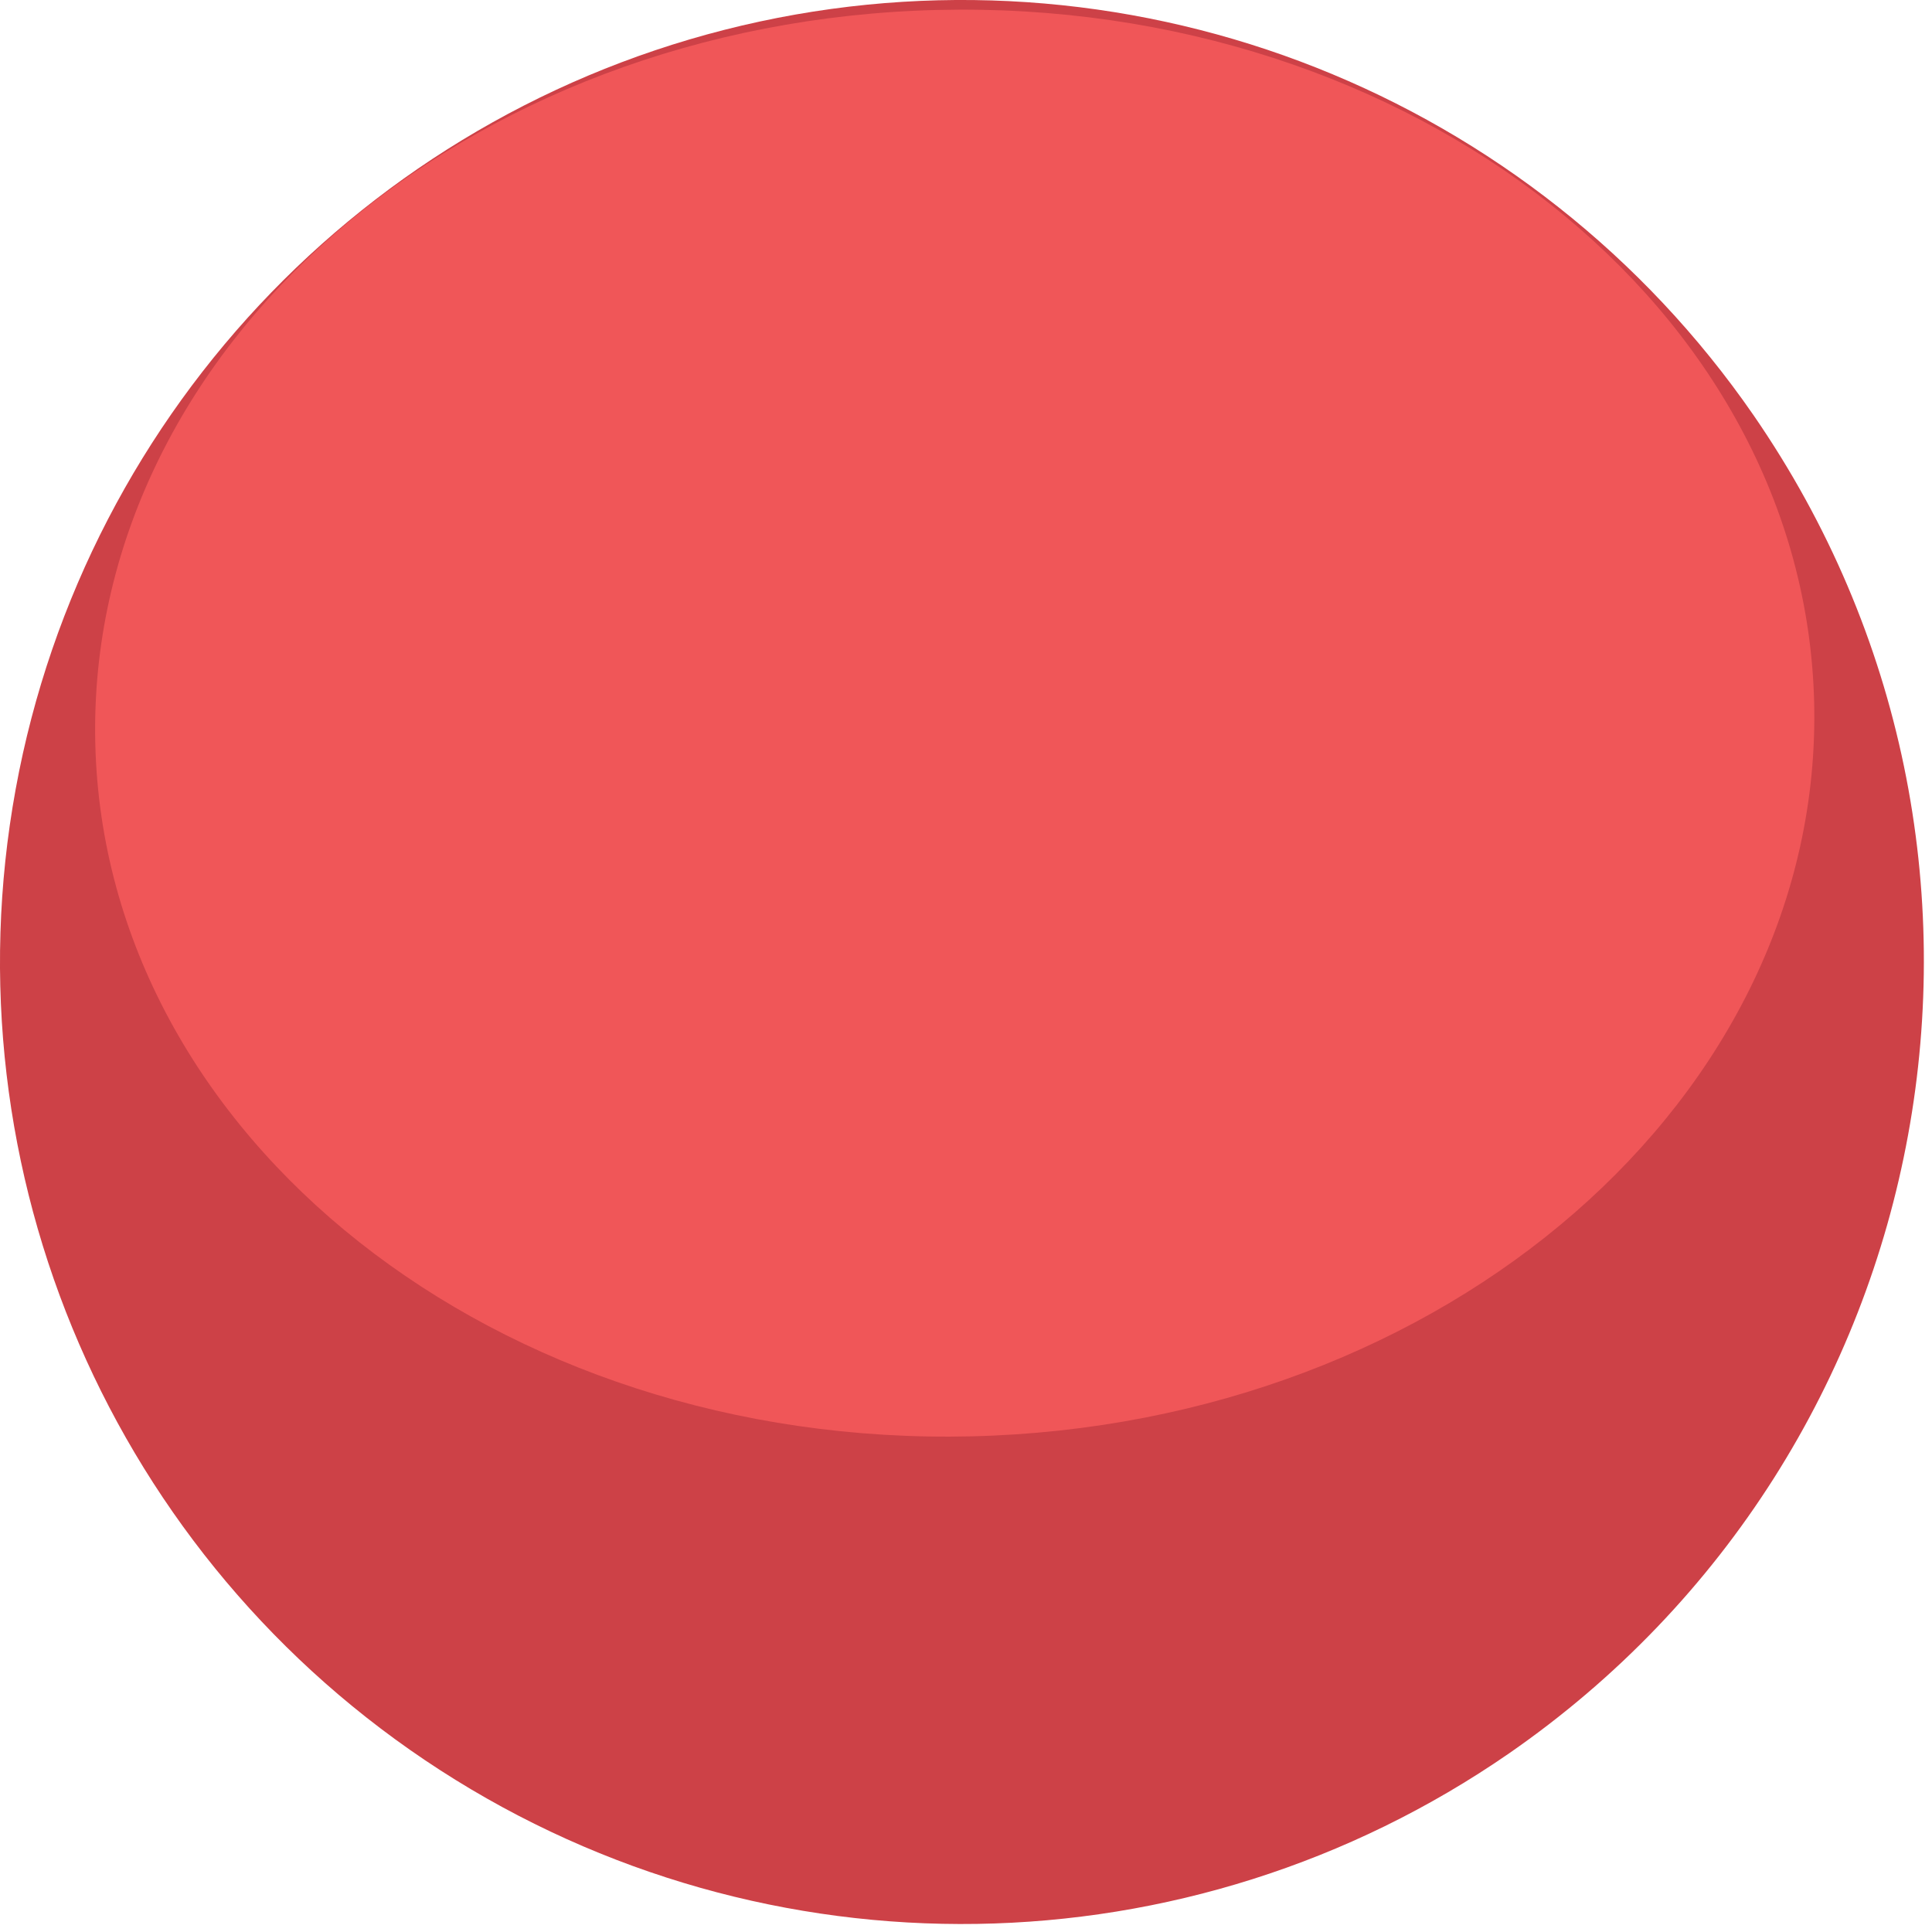 <svg xmlns="http://www.w3.org/2000/svg" width="68" height="68" viewBox="0 0 34 34">
    <g fill="none" fill-rule="evenodd">
        <g fill-rule="nonzero">
            <g>
                <g>
                    <path fill="#CD4147" d="M26.556 30.857c-5.633 3.893-13.057 4.01-18.81.295-5.752-3.715-8.7-10.529-7.47-17.265C1.507 7.151 6.676 1.82 13.37.379c6.694-1.44 13.597 1.295 17.49 6.929 5.306 7.693 3.38 18.23-4.304 23.549z" transform="translate(-73 -200) translate(0 64) translate(73 136)"/>
                    <path fill="#F05658" d="M17.102 25.277c-8.352.2-15.258-5.257-15.425-12.188C1.512 6.157 8.147.376 16.5.175c8.354-.2 15.26 5.256 15.426 12.188.165 6.932-6.47 12.713-14.823 12.914z" transform="translate(-73 -200) translate(0 64) translate(73 136)"/>
                </g>
            </g>
        </g>
    </g>
</svg>
